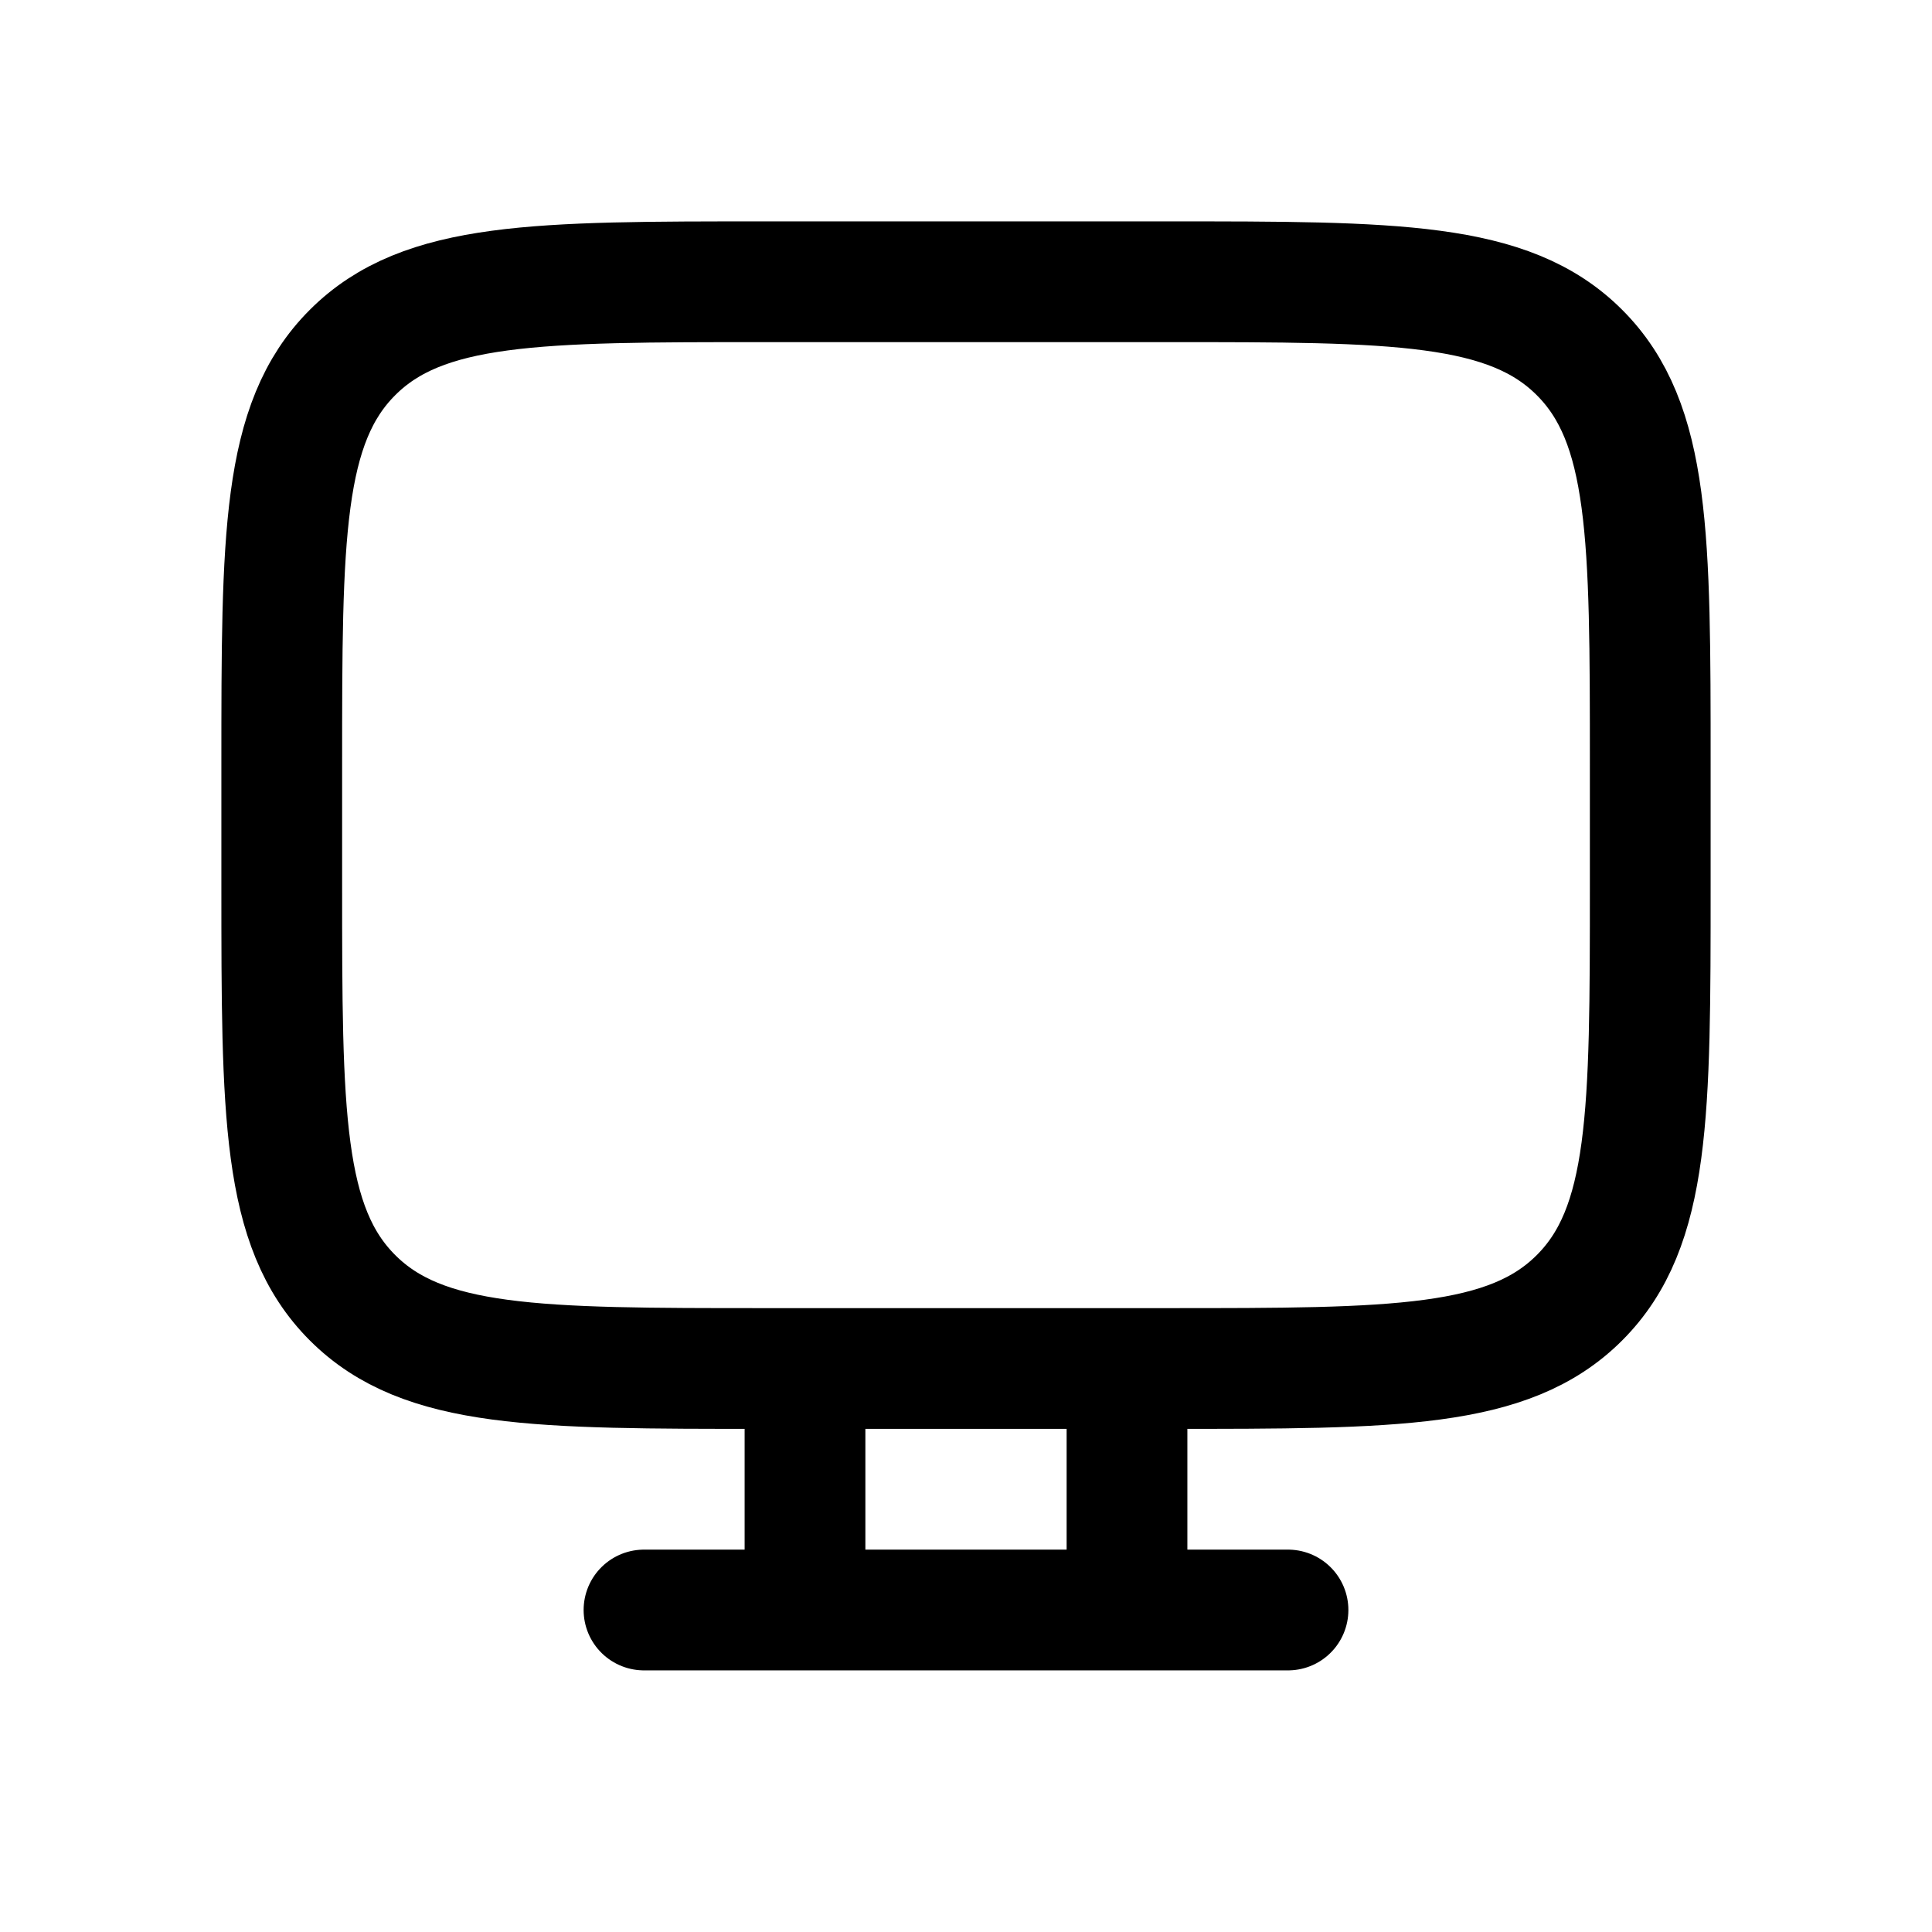 <svg xmlns="http://www.w3.org/2000/svg" width="24" height="24" viewbox="0 0 24 24" fill="none">
    <path stroke="currentColor" stroke-linecap="round" stroke-width="1.5" d="M10 17v3m4-3v3m2 0H8m1.5-3h5c2.828 0 4.243 0 5.121-.879.879-.878.879-2.293.879-5.121V9.5c0-2.828 0-4.243-.879-5.121C18.743 3.5 17.328 3.5 14.5 3.5h-5c-2.828 0-4.243 0-5.121.879C3.5 5.257 3.5 6.672 3.5 9.5V11c0 2.828 0 4.243.879 5.121C5.257 17 6.672 17 9.5 17Z"/>
</svg>
